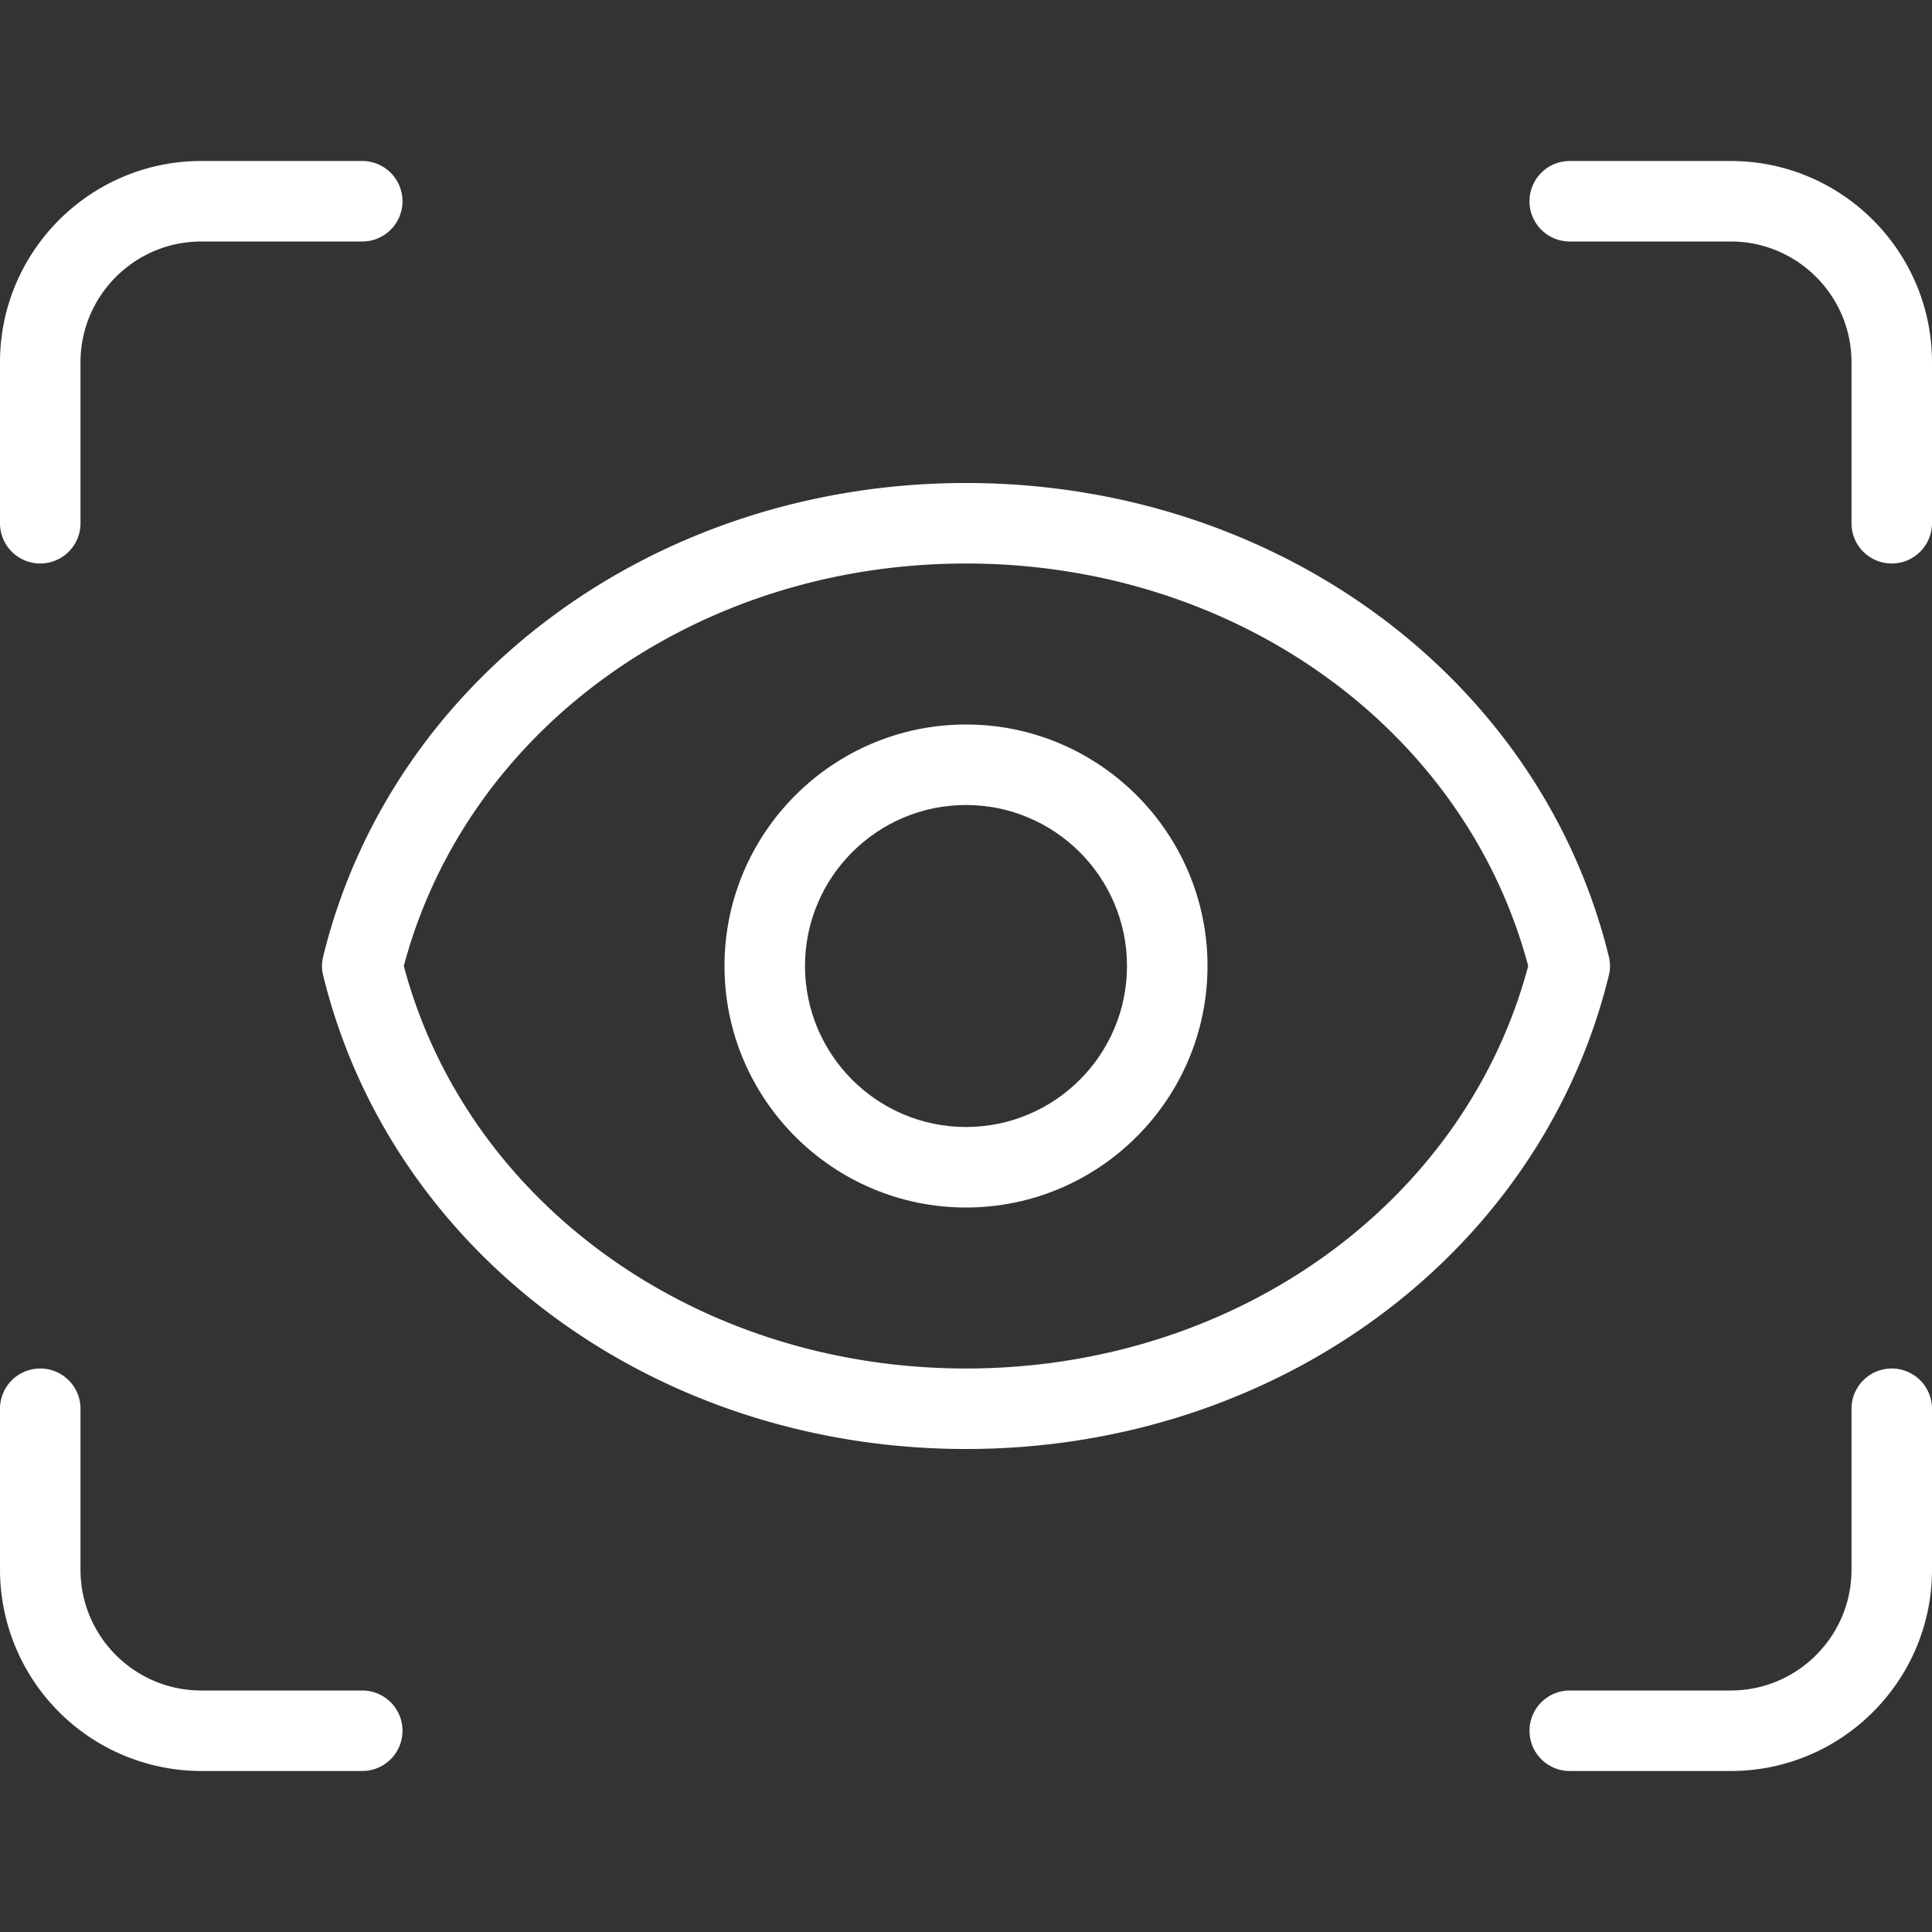 <svg fill="#FFFFFF" xmlns="http://www.w3.org/2000/svg" version="1.1" xmlns:xlink="http://www.w3.org/1999/xlink" xmlns:svgjs="http://svgjs.com/svgjs" width="512" height="512" x="0" y="0" viewBox="0 0 24 24" style="enable-background:new 0 0 512 512" xml:space="preserve" class=""><rect x="0" y="0" width="24" height="24" fill="#333333" stroke="none"/><g><path d="M.5 7a.5.5 0 0 1-.5-.5v-2C0 3.122 1.121 2 2.5 2h2a.5.5 0 0 1 0 1h-2C1.673 3 1 3.673 1 4.5v2a.5.5 0 0 1-.5.5zM23.5 7a.5.5 0 0 1-.5-.5v-2c0-.827-.673-1.5-1.5-1.5h-2a.5.5 0 0 1 0-1h2C22.879 2 24 3.122 24 4.5v2a.5.5 0 0 1-.5.5zM4.5 22h-2A2.503 2.503 0 0 1 0 19.5v-2a.5.5 0 0 1 1 0v2c0 .827.673 1.5 1.5 1.5h2a.5.5 0 0 1 0 1zM21.5 22h-2a.5.5 0 0 1 0-1h2c.827 0 1.5-.673 1.5-1.5v-2a.5.5 0 0 1 1 0v2c0 1.378-1.121 2.5-2.5 2.5zM12 18c-3.853 0-7.136-2.418-7.985-5.881a.48.48 0 0 1 0-.238C4.864 8.418 8.147 6 12 6s7.136 2.418 7.985 5.881a.48.48 0 0 1 0 .238C19.136 15.582 15.853 18 12 18zm-6.984-6c.786 2.95 3.639 5 6.984 5s6.198-2.05 6.984-5C18.198 9.05 15.346 7 12 7s-6.198 2.05-6.984 5z" data-original="#000000" class=""></path><path d="M12 15c-1.654 0-3-1.346-3-3s1.346-3 3-3 3 1.346 3 3-1.346 3-3 3zm0-5c-1.103 0-2 .897-2 2s.897 2 2 2 2-.897 2-2-.897-2-2-2z" data-original="#000000" class=""></path></g></svg>